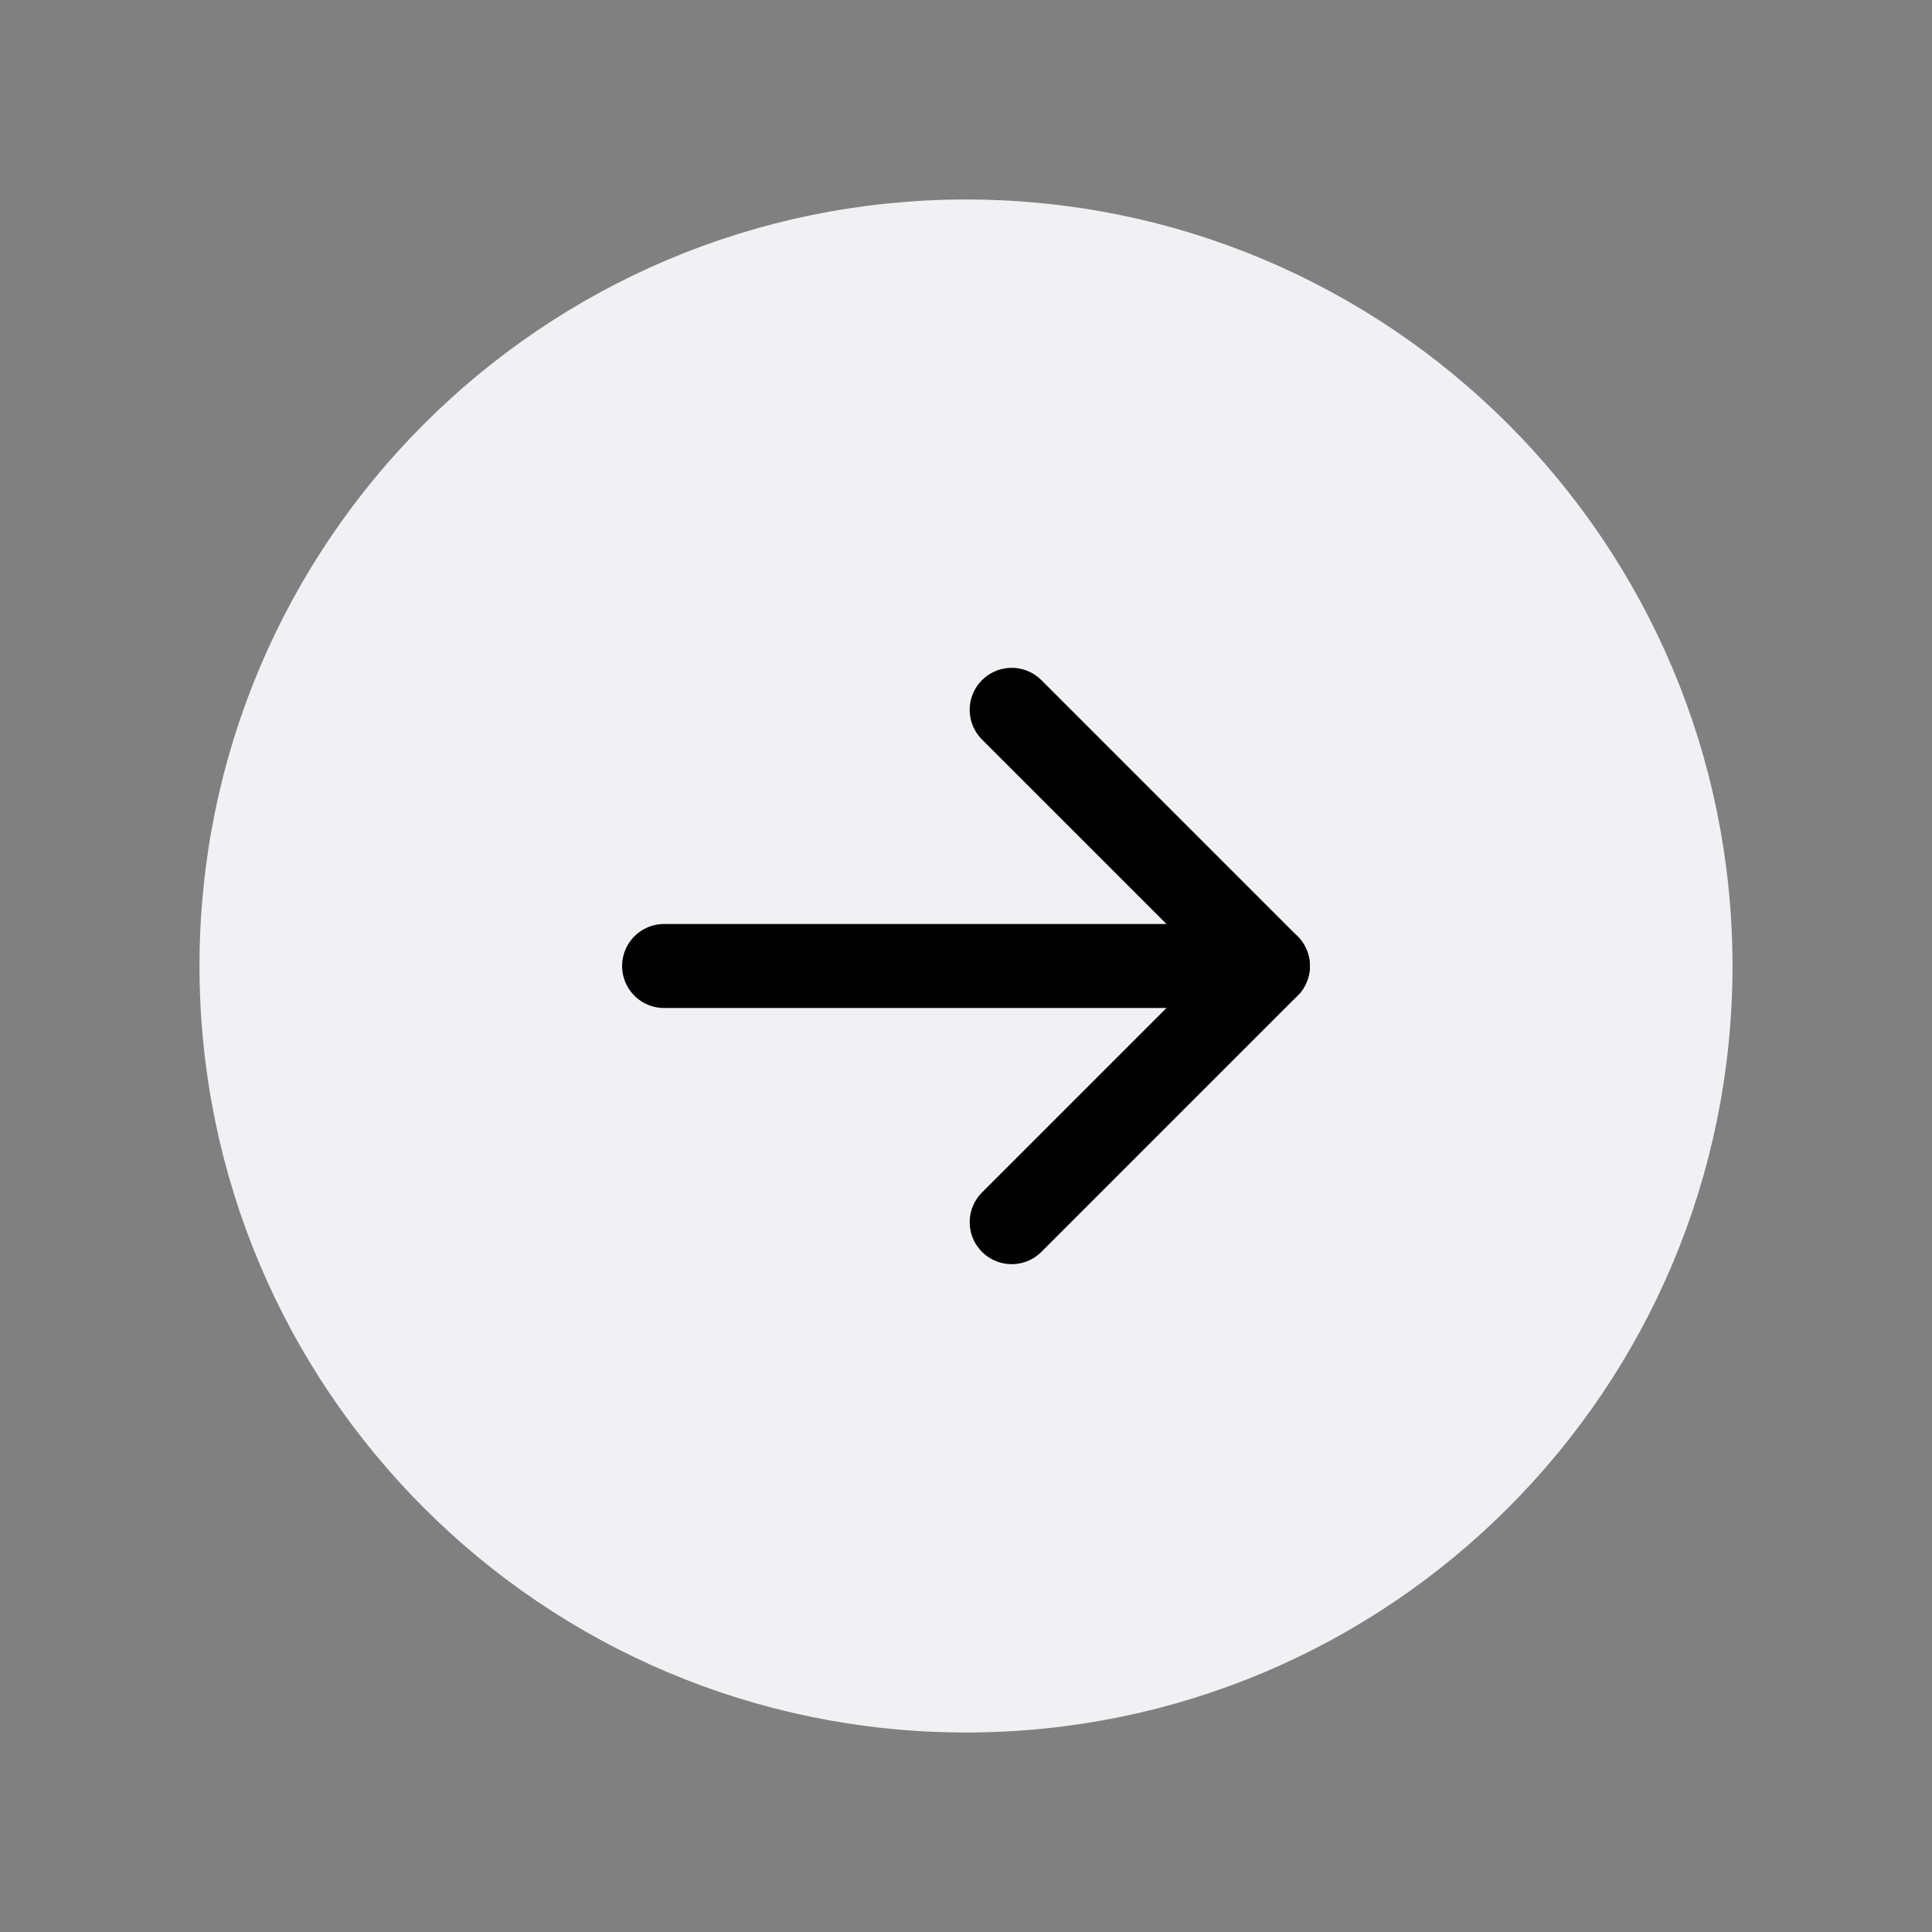 <svg width="46" height="46" viewBox="0 0 46 46" fill="none" xmlns="http://www.w3.org/2000/svg">
<rect x="0" y="0" width="46" height="46" fill="#808080" stroke="none"/>
<path d="M23 40.25C32.527 40.25 40.25 32.527 40.25 23C40.25 13.473 32.527 5.75 23 5.75C13.473 5.75 5.75 13.473 5.75 23C5.75 32.527 13.473 40.25 23 40.25Z" fill="#F1F1F3" stroke="#F1F1F3" stroke-width="2" stroke-miterlimit="10"/>
<path d="M24.088 29.099L30.187 23L24.088 16.901" stroke="black" stroke-width="2" stroke-linecap="round" stroke-linejoin="round"/>
<path d="M15.812 23H30.188" stroke="black" stroke-width="2" stroke-linecap="round" stroke-linejoin="round"/>
</svg>
